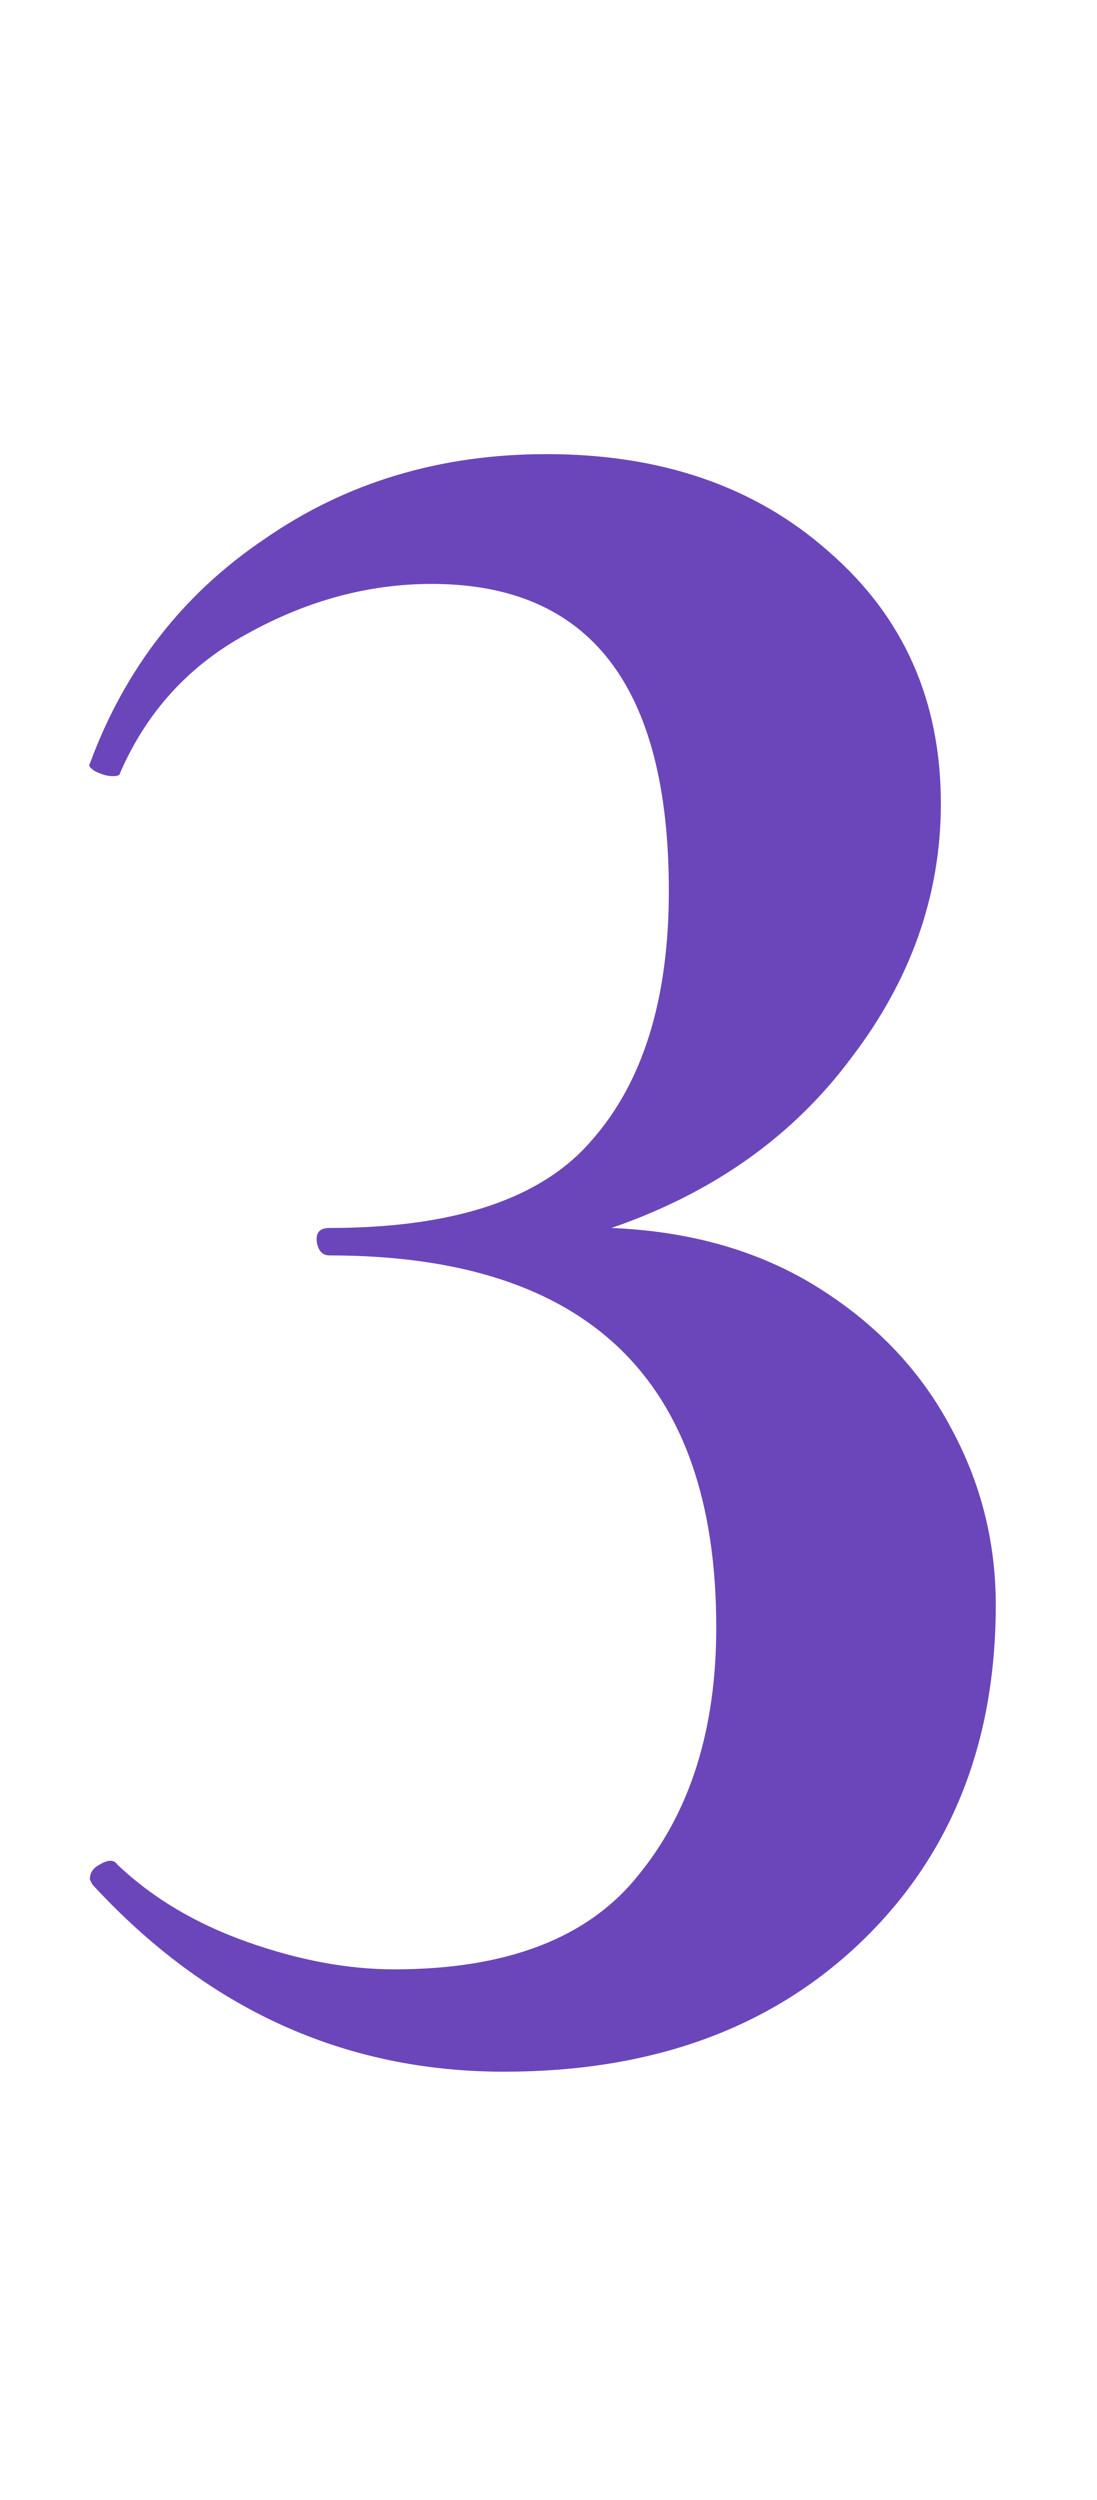 <svg width="79" height="180" viewBox="0 0 79 180" fill="none" xmlns="http://www.w3.org/2000/svg">
<path d="M44.033 88.41C49.784 88.649 54.756 90.087 58.95 92.723C63.143 95.359 66.319 98.714 68.475 102.788C70.632 106.742 71.71 110.995 71.71 115.548C71.71 125.613 68.415 133.76 61.825 139.991C55.355 146.101 46.848 149.157 36.304 149.157C24.802 149.157 14.917 144.664 6.65 135.677L6.47 135.318C6.47 134.839 6.71 134.479 7.189 134.24C7.788 133.88 8.207 133.88 8.447 134.24C10.963 136.636 14.078 138.493 17.793 139.811C21.507 141.129 25.042 141.788 28.396 141.788C36.544 141.788 42.415 139.511 46.01 134.958C49.724 130.405 51.581 124.474 51.581 117.166C51.581 99.313 42.295 90.387 23.724 90.387C23.244 90.387 22.945 90.087 22.825 89.488C22.705 88.769 23.005 88.41 23.724 88.41C32.71 88.41 39 86.313 42.595 82.119C46.309 77.926 48.166 71.935 48.166 64.147C48.166 49.409 42.475 42.041 31.092 42.041C26.539 42.041 22.106 43.239 17.793 45.635C13.599 47.912 10.544 51.267 8.627 55.7C8.627 55.82 8.447 55.88 8.088 55.88C7.728 55.88 7.309 55.76 6.83 55.52C6.47 55.28 6.35 55.101 6.47 54.981C8.986 48.151 13.18 42.76 19.051 38.806C24.922 34.732 31.692 32.695 39.36 32.695C47.627 32.695 54.397 35.031 59.669 39.704C65.06 44.377 67.756 50.428 67.756 57.856C67.756 64.446 65.6 70.557 61.286 76.188C57.093 81.82 51.341 85.894 44.033 88.41Z" fill="#6B46BB"/>
</svg>
